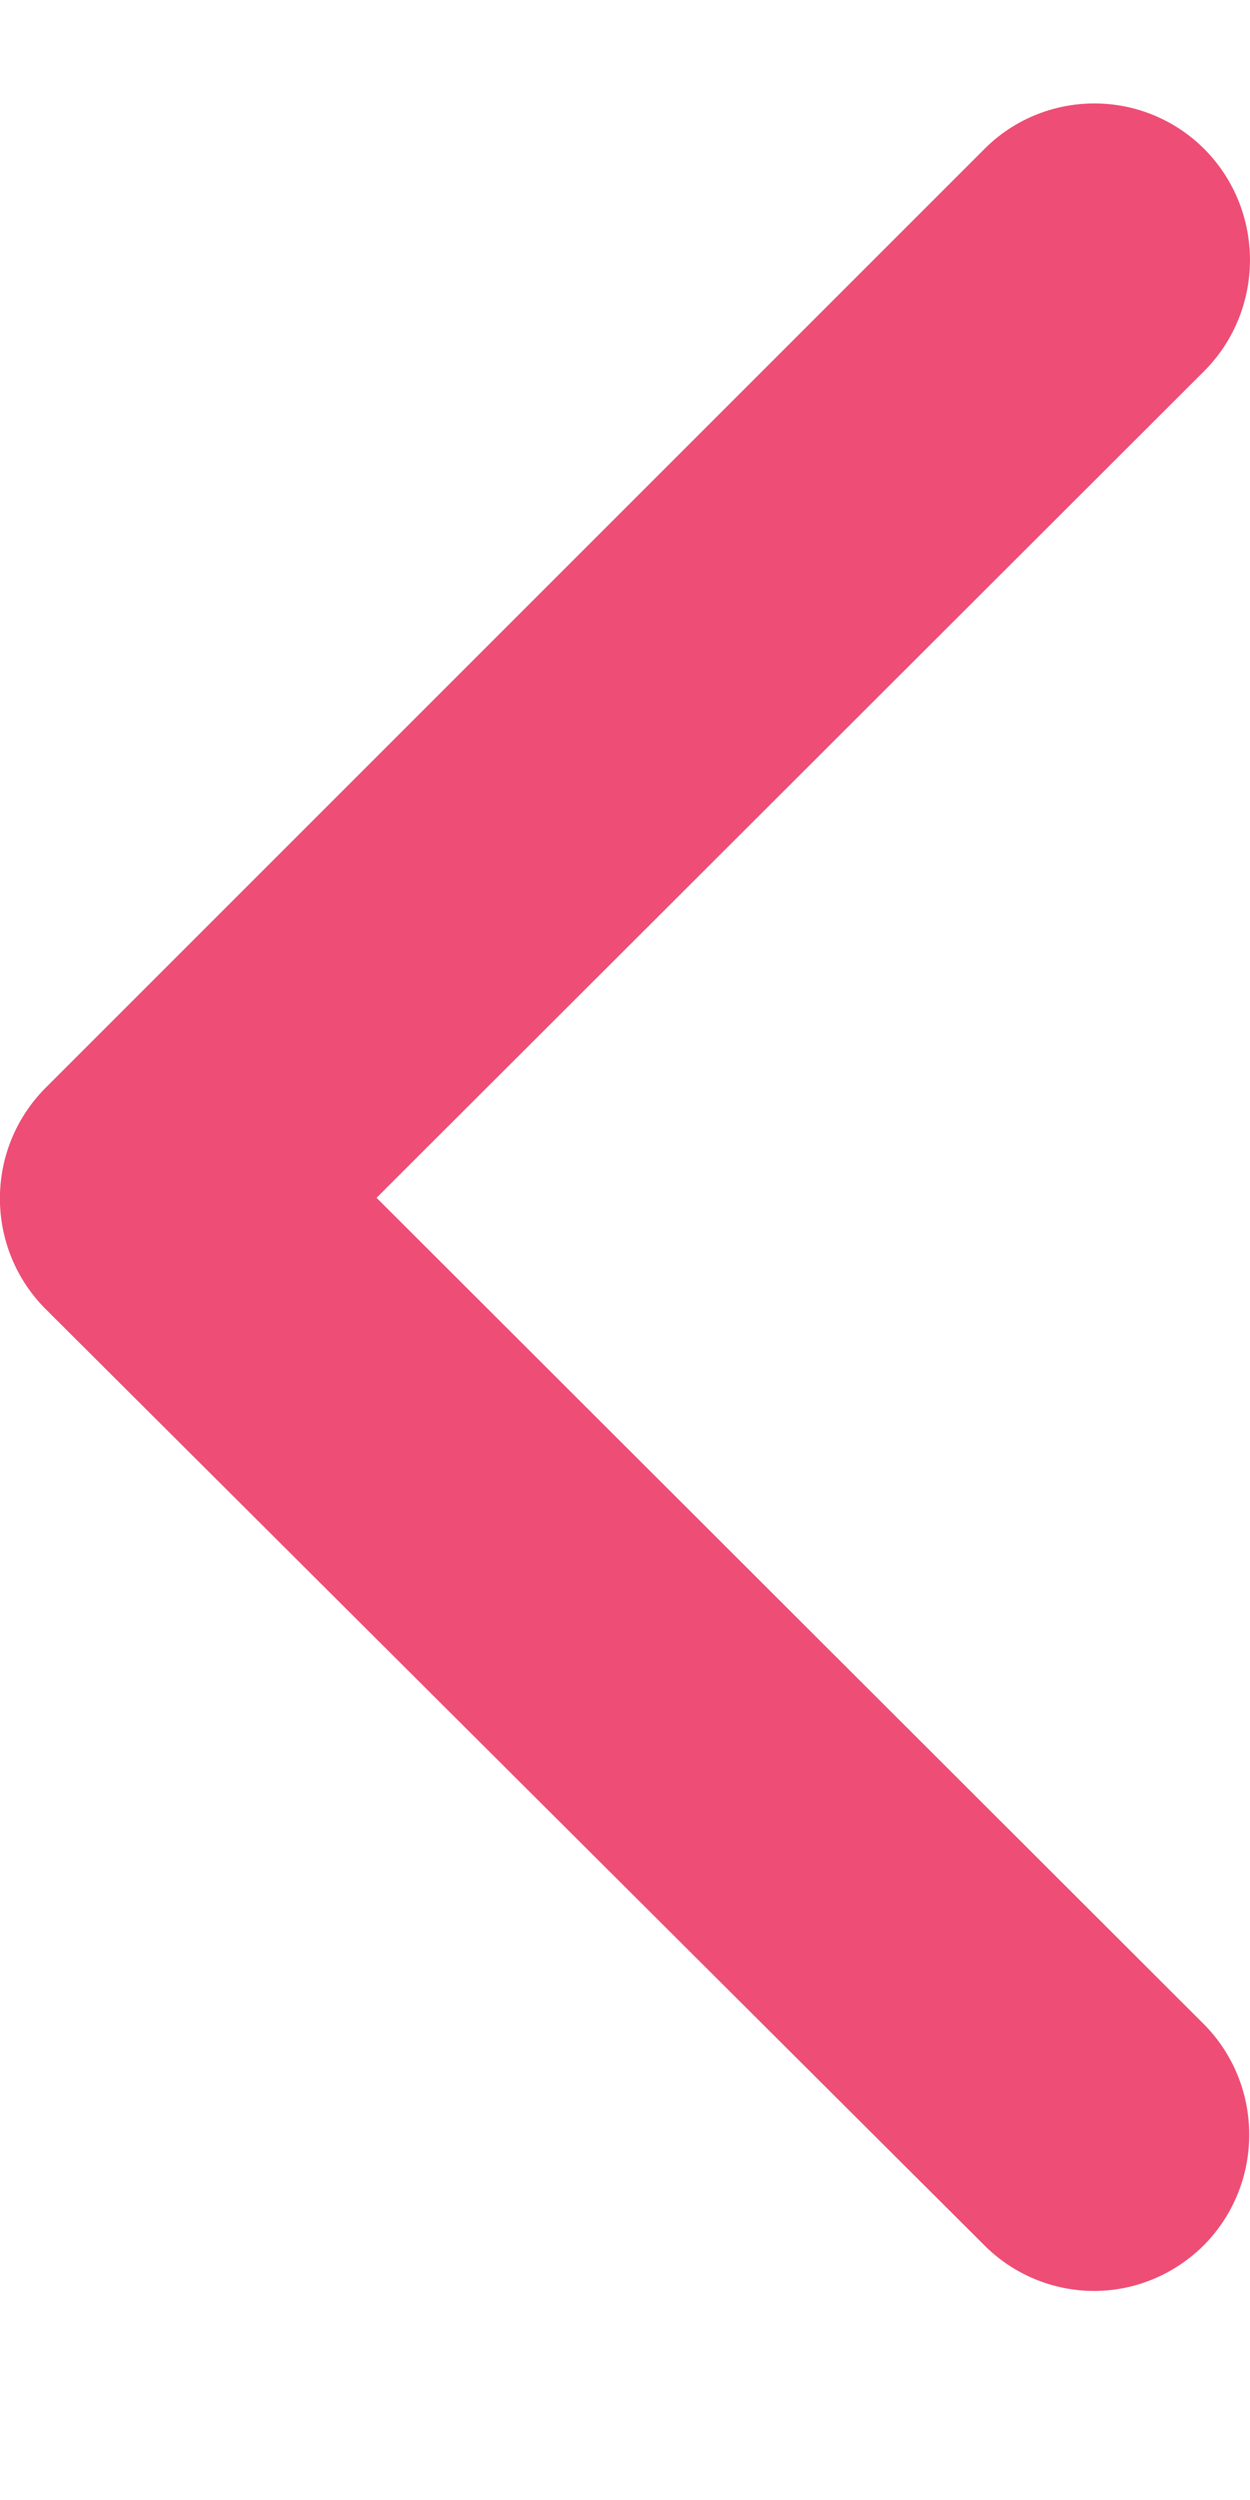 <svg width="4" height="8" viewBox="0 0 4 8" fill="none" xmlns="http://www.w3.org/2000/svg">
<path fill-rule="evenodd" clip-rule="evenodd" d="M3.855 1.186L1.205 3.833L3.855 6.48C4.045 6.675 4.045 6.987 3.855 7.182C3.761 7.277 3.634 7.331 3.501 7.331C3.368 7.331 3.24 7.277 3.147 7.182L0.143 4.186C-0.048 3.991 -0.048 3.679 0.143 3.484L3.148 0.479C3.241 0.384 3.369 0.331 3.502 0.331C3.635 0.331 3.762 0.384 3.856 0.479C4.048 0.675 4.048 0.99 3.855 1.186Z" fill="#EE4D75"/>
</svg>
